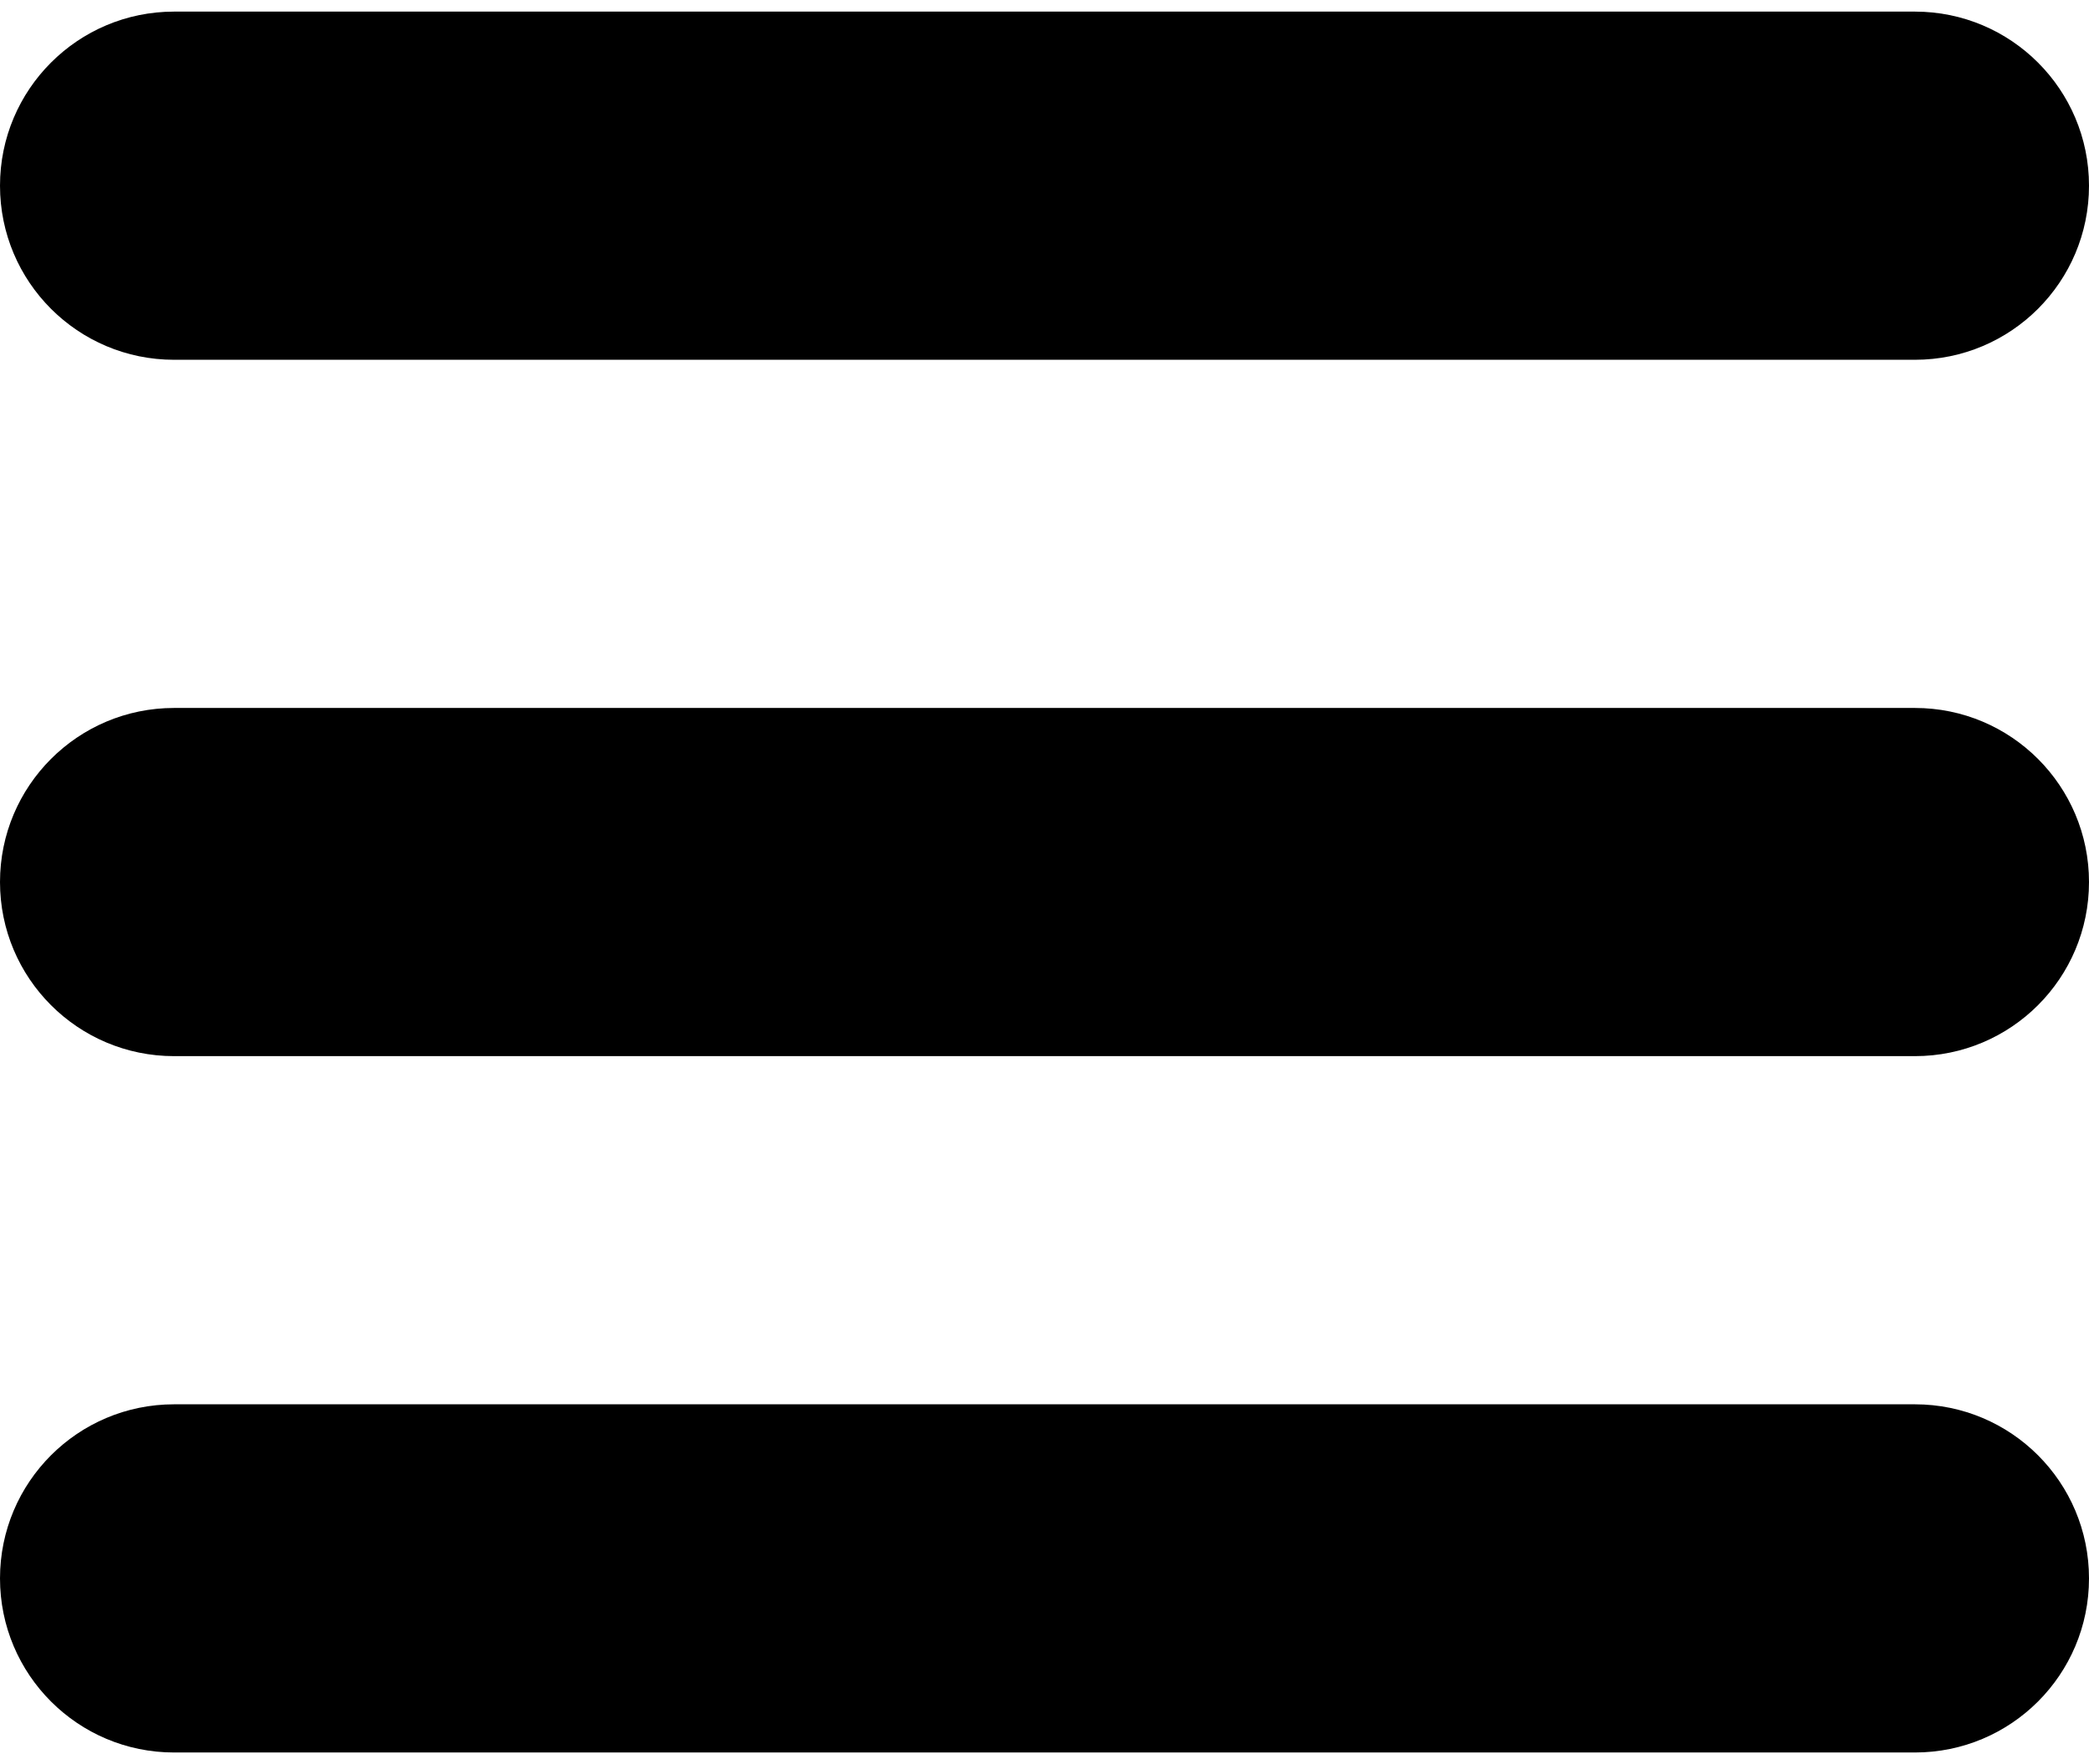 <?xml version="1.0" encoding="UTF-8" standalone="no"?>
<svg width="90px" height="76px" viewBox="0 0 90 76" version="1.1" xmlns="http://www.w3.org/2000/svg" xmlns:xlink="http://www.w3.org/1999/xlink">
    <!-- Generator: Sketch 3.8.3 (29802) - http://www.bohemiancoding.com/sketch -->
    <title>Combined Shape</title>
    <desc>Created with Sketch.</desc>
    <defs></defs>
    <g id="Page-1" stroke="none" stroke-width="1" fill="none" fill-rule="evenodd">
        <g id="noun_79068_cc" transform="translate(-5, 0)" fill="#000000">
            <g id="Group" transform="translate(5, 0)">
                <path d="M7.5,15.5 L82.5,15.5 C86.643,15.5 90,12.142 90,8 C90,3.858 86.643,0.5 82.5,0.5 L7.5,0.5 C3.358,0.5 0,3.858 0,8 C0,12.142 3.358,15.5 7.5,15.5 Z M82.5,30.5 L7.5,30.5 C3.358,30.5 0,33.858 0,38 C0,42.143 3.358,45.5 7.5,45.5 L82.5,45.5 C86.643,45.5 90,42.143 90,38 C90,33.858 86.643,30.5 82.5,30.5 Z M82.5,60.5 L7.5,60.5 C3.358,60.5 0,63.857 0,68 C0,72.143 3.358,75.5 7.5,75.5 L82.5,75.5 C86.643,75.5 90,72.143 90,68 C90,63.857 86.643,60.5 82.5,60.5 Z" id="Combined-Shape"></path>
            </g>
        </g>
    </g>
</svg>
